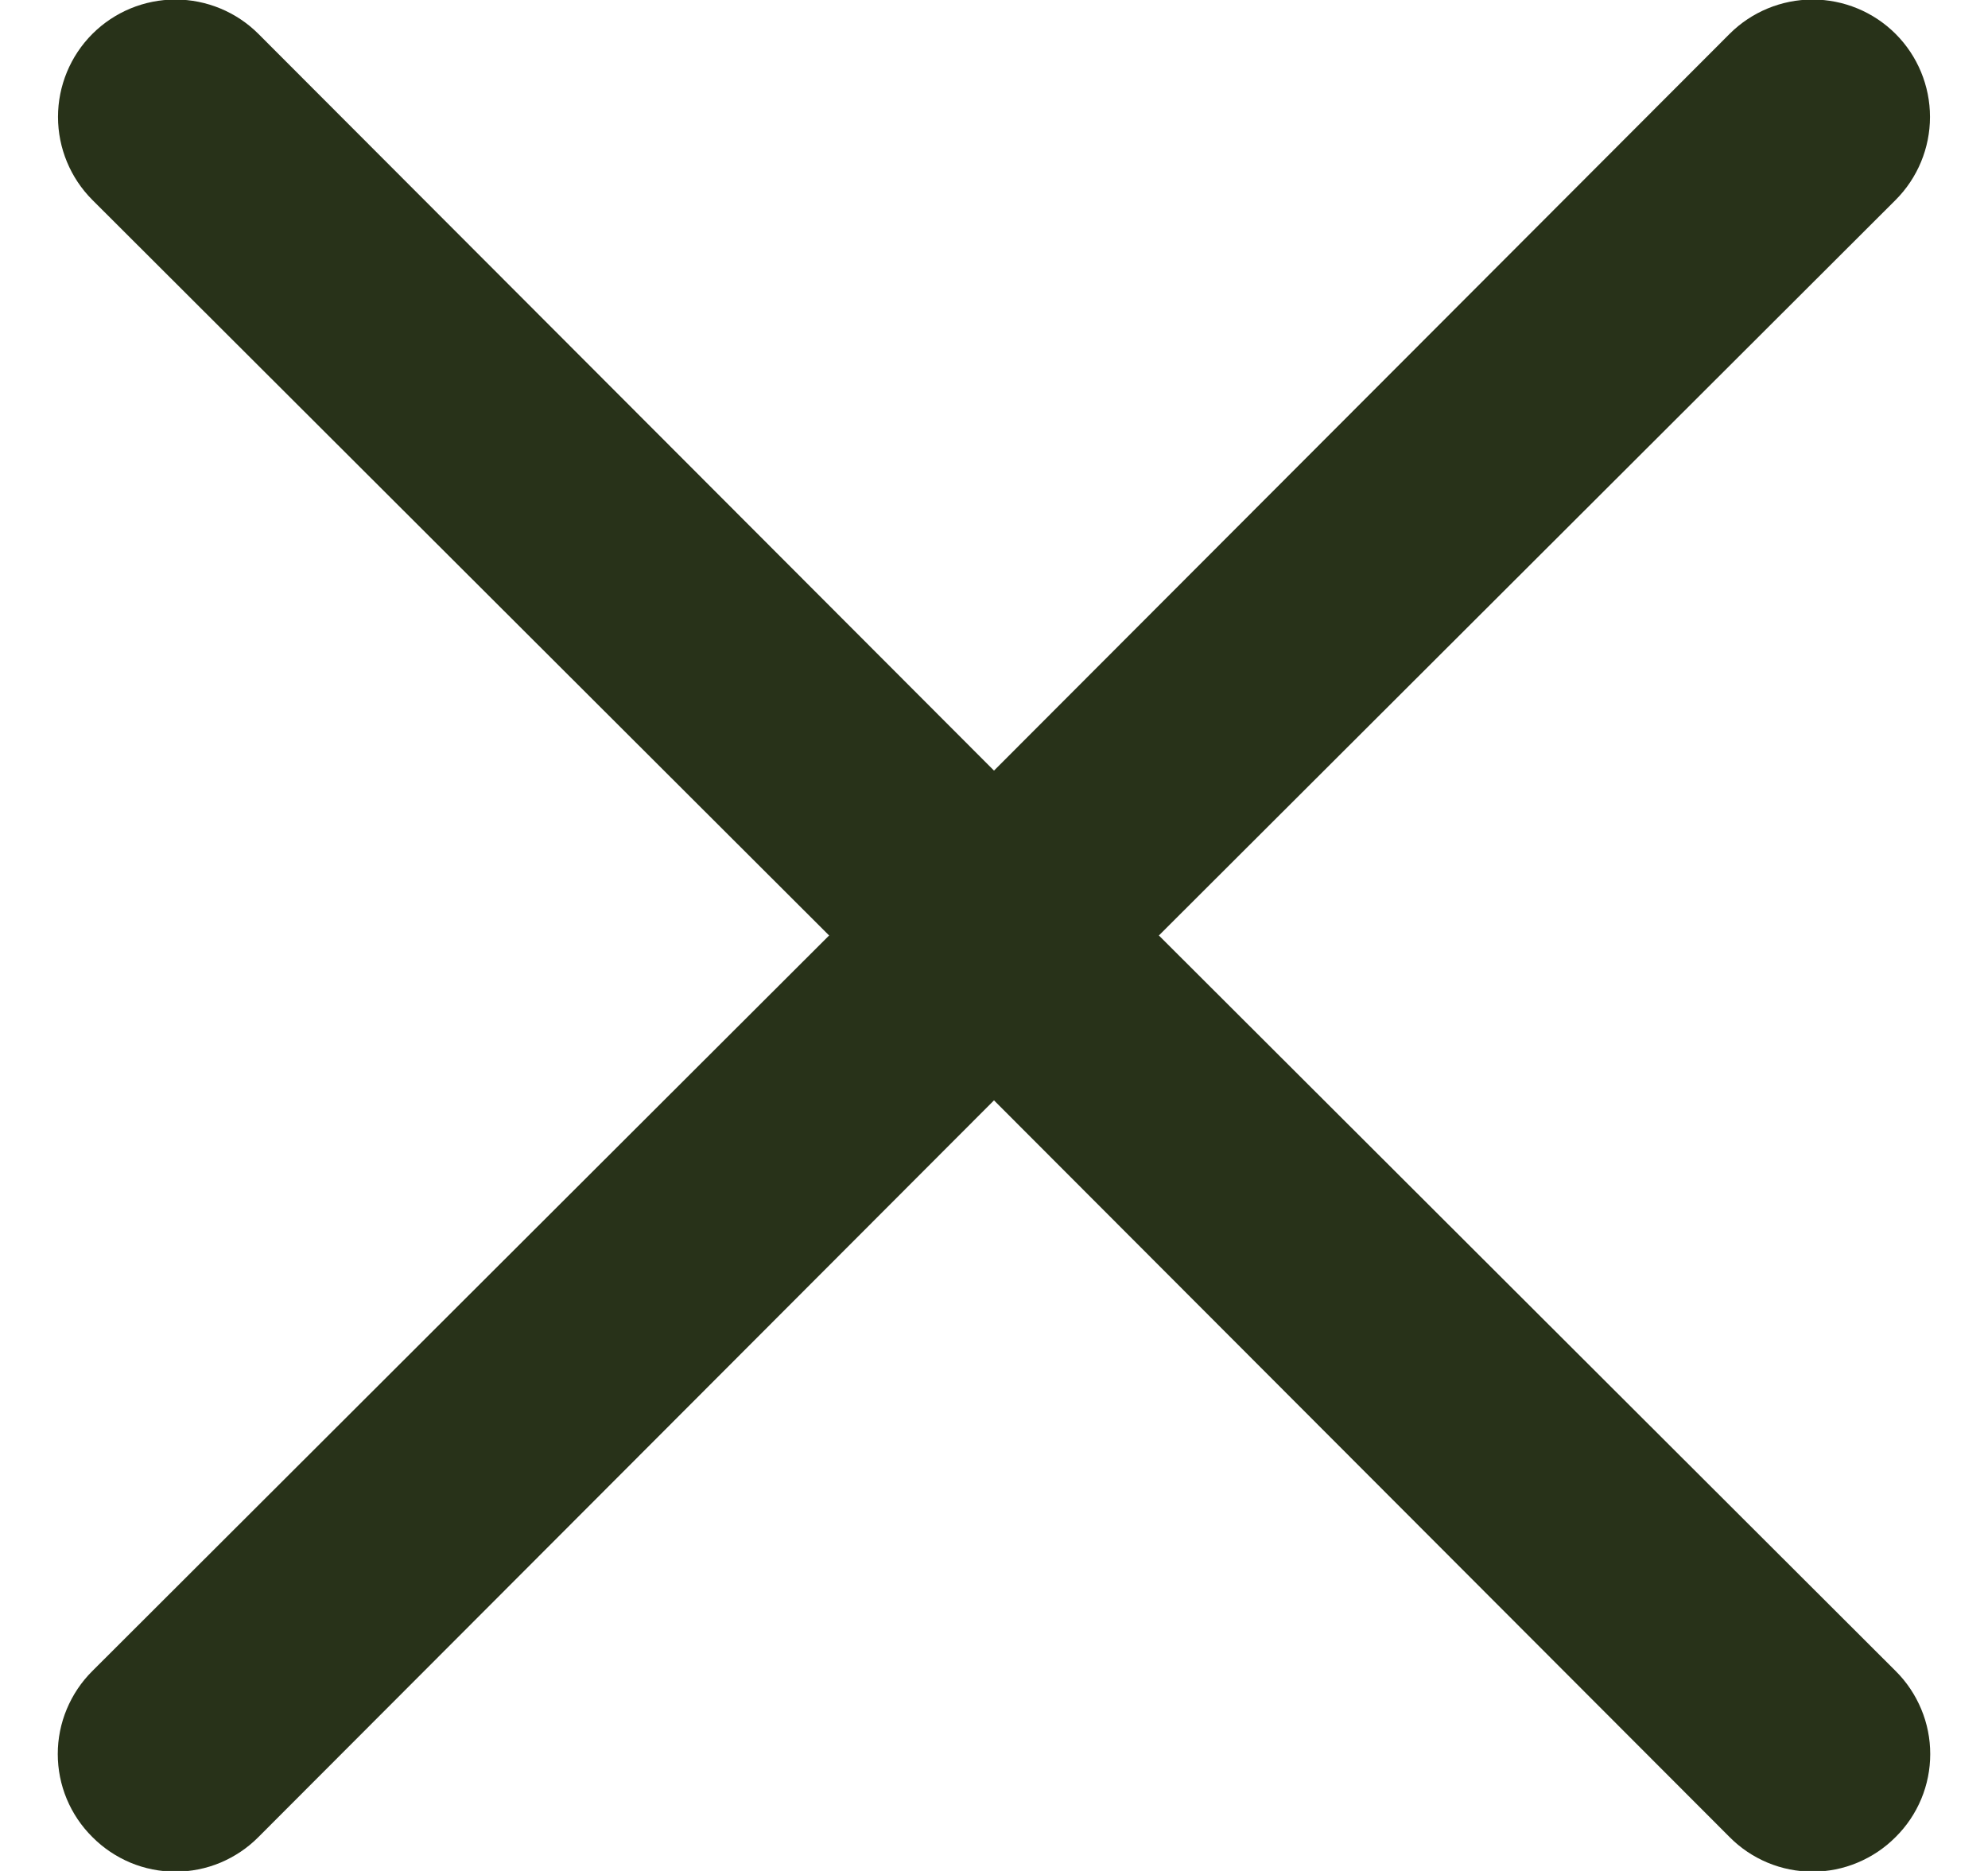 <svg width="17" height="16" viewBox="0 0 17 16" fill="none" xmlns="http://www.w3.org/2000/svg">
<path d="M9.91 8L16.21 1.71C16.398 1.522 16.504 1.266 16.504 1C16.504 0.734 16.398 0.478 16.21 0.29C16.022 0.102 15.766 -0.004 15.5 -0.004C15.234 -0.004 14.978 0.102 14.79 0.29L8.5 6.59L2.21 0.29C2.022 0.102 1.766 -0.004 1.5 -0.004C1.234 -0.004 0.978 0.102 0.79 0.29C0.602 0.478 0.496 0.734 0.496 1C0.496 1.266 0.602 1.522 0.79 1.71L7.09 8L0.79 14.29C0.696 14.383 0.622 14.494 0.571 14.616C0.52 14.738 0.494 14.868 0.494 15C0.494 15.132 0.52 15.263 0.571 15.385C0.622 15.507 0.696 15.617 0.79 15.71C0.883 15.804 0.994 15.878 1.115 15.929C1.237 15.98 1.368 16.006 1.5 16.006C1.632 16.006 1.763 15.98 1.885 15.929C2.006 15.878 2.117 15.804 2.21 15.71L8.5 9.41L14.79 15.71C14.883 15.804 14.993 15.878 15.115 15.929C15.237 15.98 15.368 16.006 15.5 16.006C15.632 16.006 15.763 15.98 15.884 15.929C16.006 15.878 16.117 15.804 16.21 15.71C16.304 15.617 16.378 15.507 16.429 15.385C16.48 15.263 16.506 15.132 16.506 15C16.506 14.868 16.48 14.738 16.429 14.616C16.378 14.494 16.304 14.383 16.21 14.29L9.91 8Z" fill="#283219"/>
</svg>

